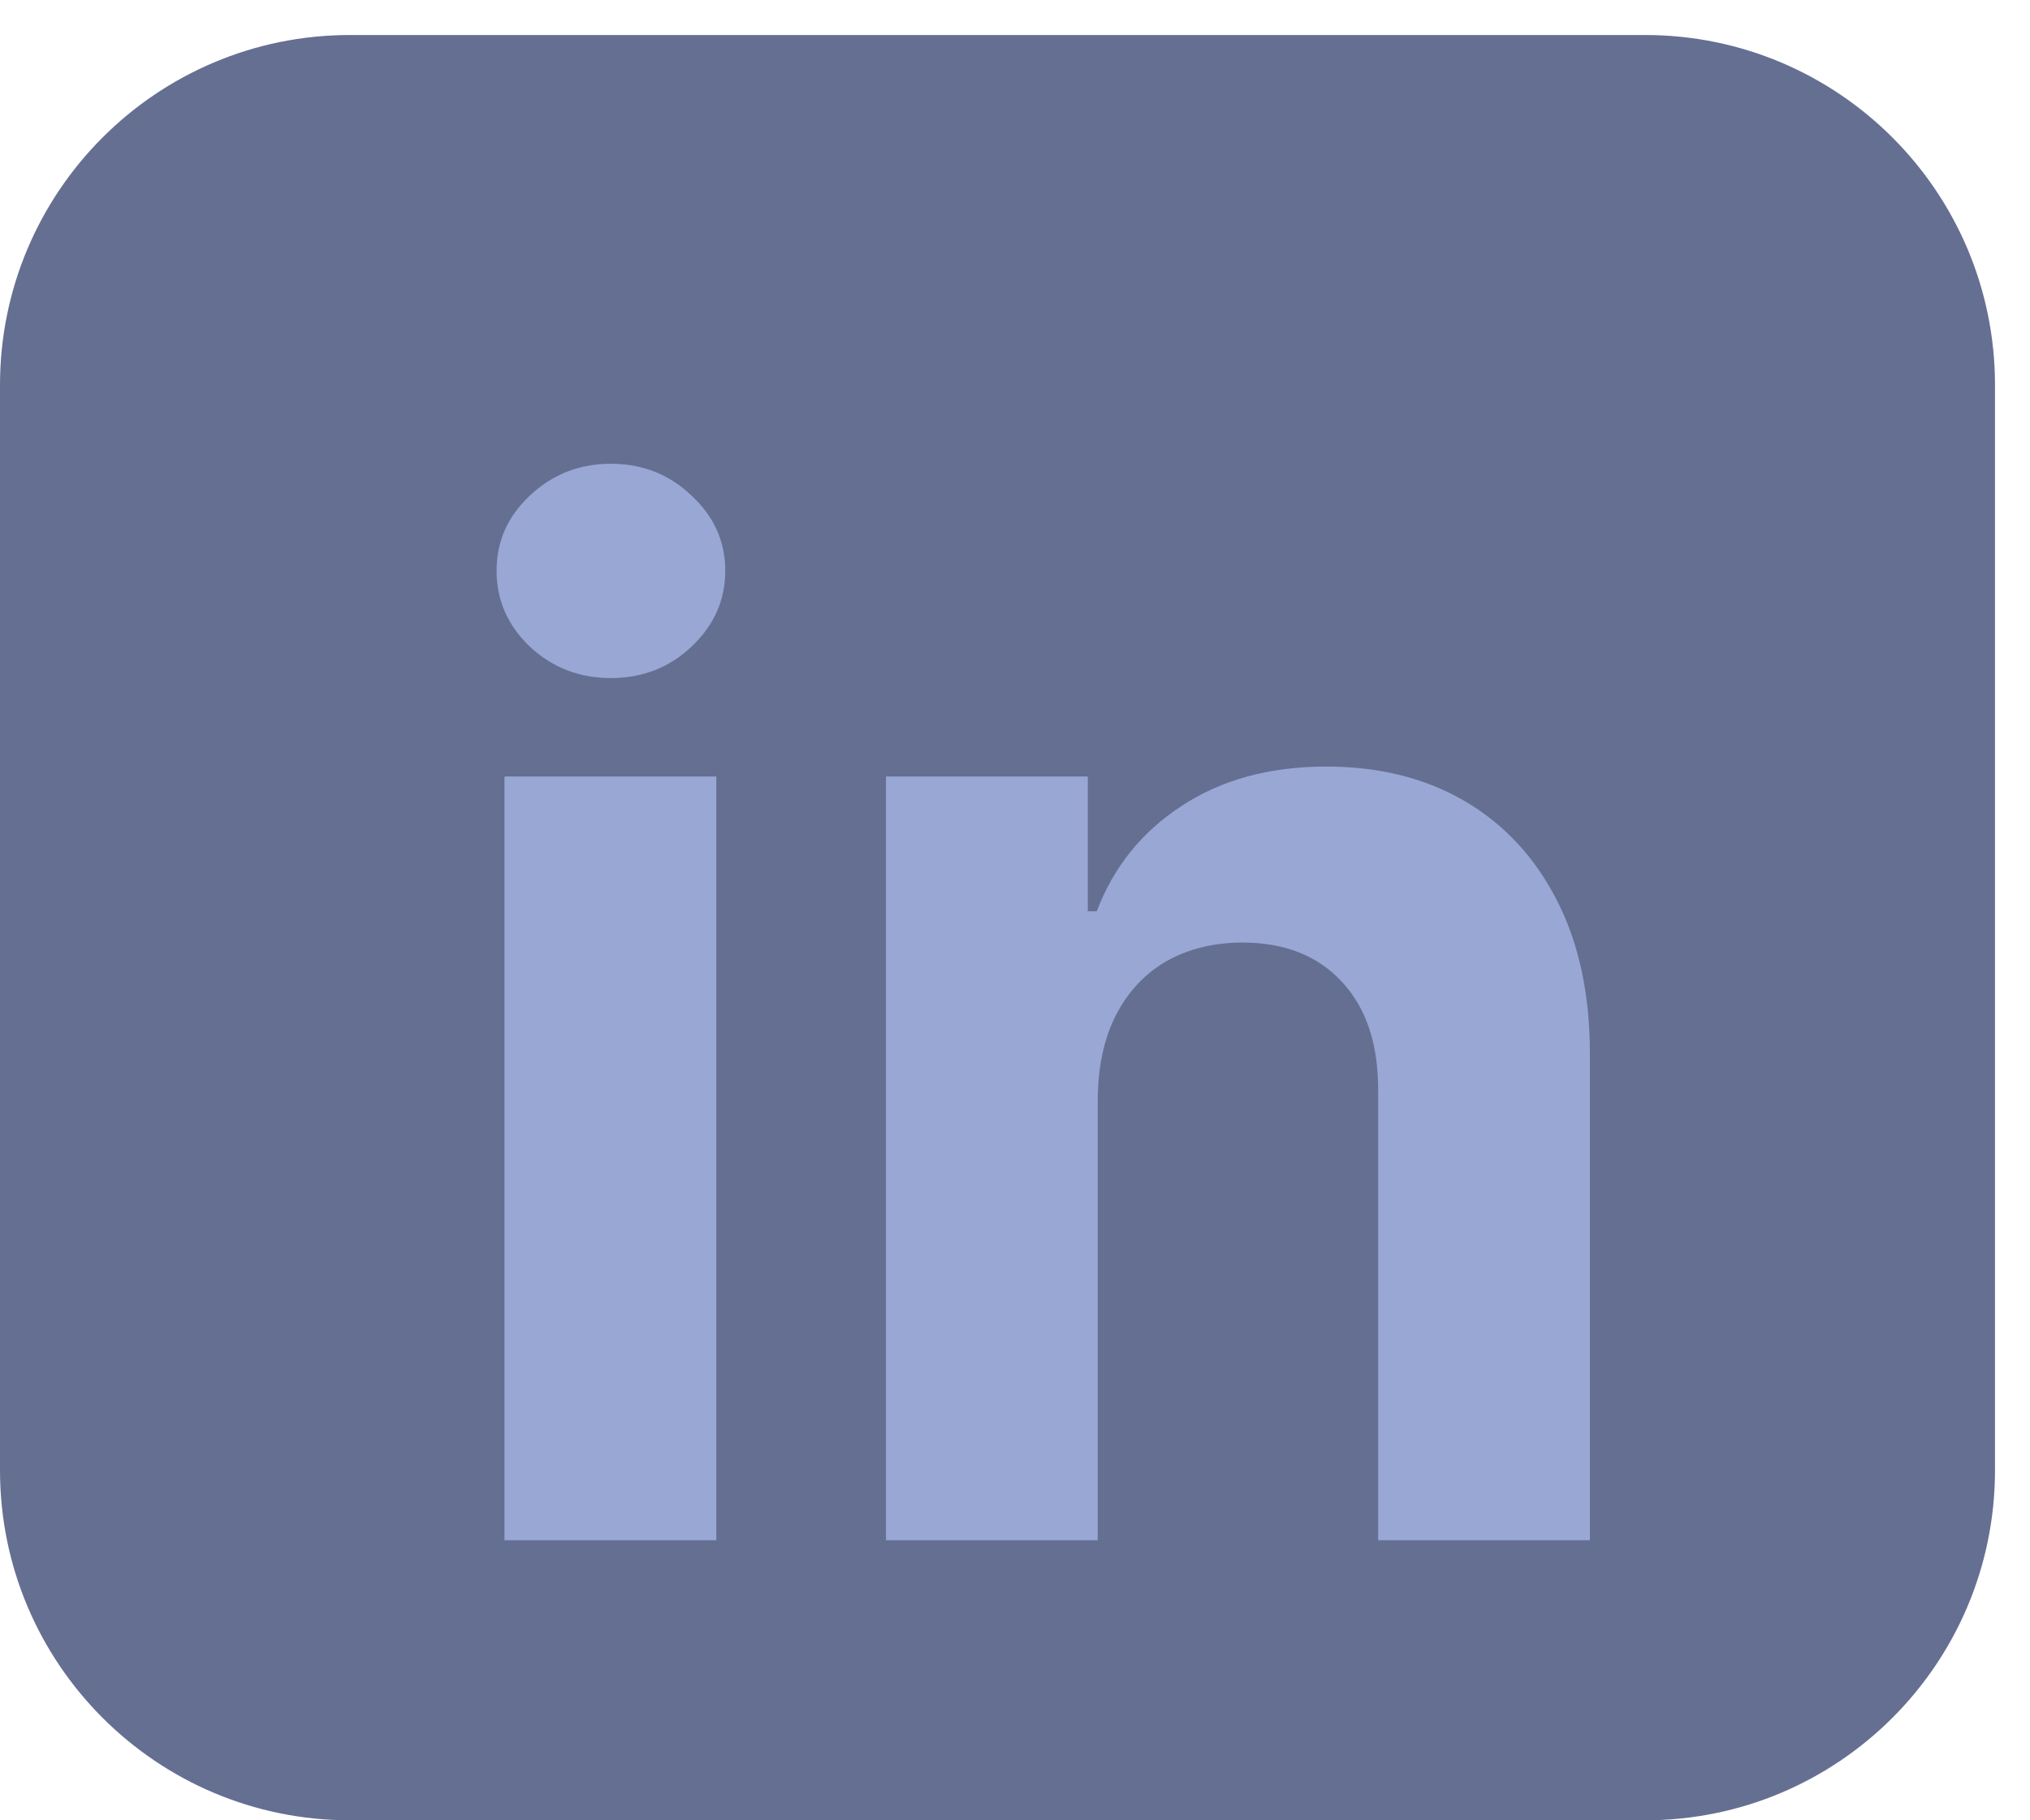 <svg width="29" height="26" viewBox="0 0 29 26" fill="none" xmlns="http://www.w3.org/2000/svg">
<path d="M0 21V5.5C0 2.739 2.239 0.5 5 0.5H23.5C26.261 0.5 28.5 2.739 28.5 5.5V21C28.5 23.761 26.261 26 23.5 26H5C2.239 26 0 23.761 0 21Z" fill="#656F92"/>
<path d="M7.207 22V11.091H10.233V22H7.207ZM8.727 9.685C8.277 9.685 7.892 9.536 7.57 9.237C7.252 8.934 7.094 8.572 7.094 8.151C7.094 7.734 7.252 7.376 7.57 7.078C7.892 6.775 8.277 6.624 8.727 6.624C9.177 6.624 9.561 6.775 9.878 7.078C10.2 7.376 10.361 7.734 10.361 8.151C10.361 8.572 10.2 8.934 9.878 9.237C9.561 9.536 9.177 9.685 8.727 9.685ZM15.682 15.693V22H12.657V11.091H15.54V13.016H15.668C15.909 12.381 16.314 11.879 16.883 11.51C17.451 11.136 18.14 10.949 18.949 10.949C19.707 10.949 20.367 11.115 20.931 11.446C21.494 11.777 21.932 12.251 22.245 12.867C22.557 13.477 22.713 14.206 22.713 15.054V22H19.688V15.594C19.693 14.926 19.522 14.405 19.177 14.031C18.831 13.652 18.355 13.463 17.749 13.463C17.342 13.463 16.982 13.551 16.669 13.726C16.362 13.901 16.12 14.157 15.945 14.493C15.774 14.824 15.687 15.224 15.682 15.693Z" fill="#99A7D4"/>
</svg>
